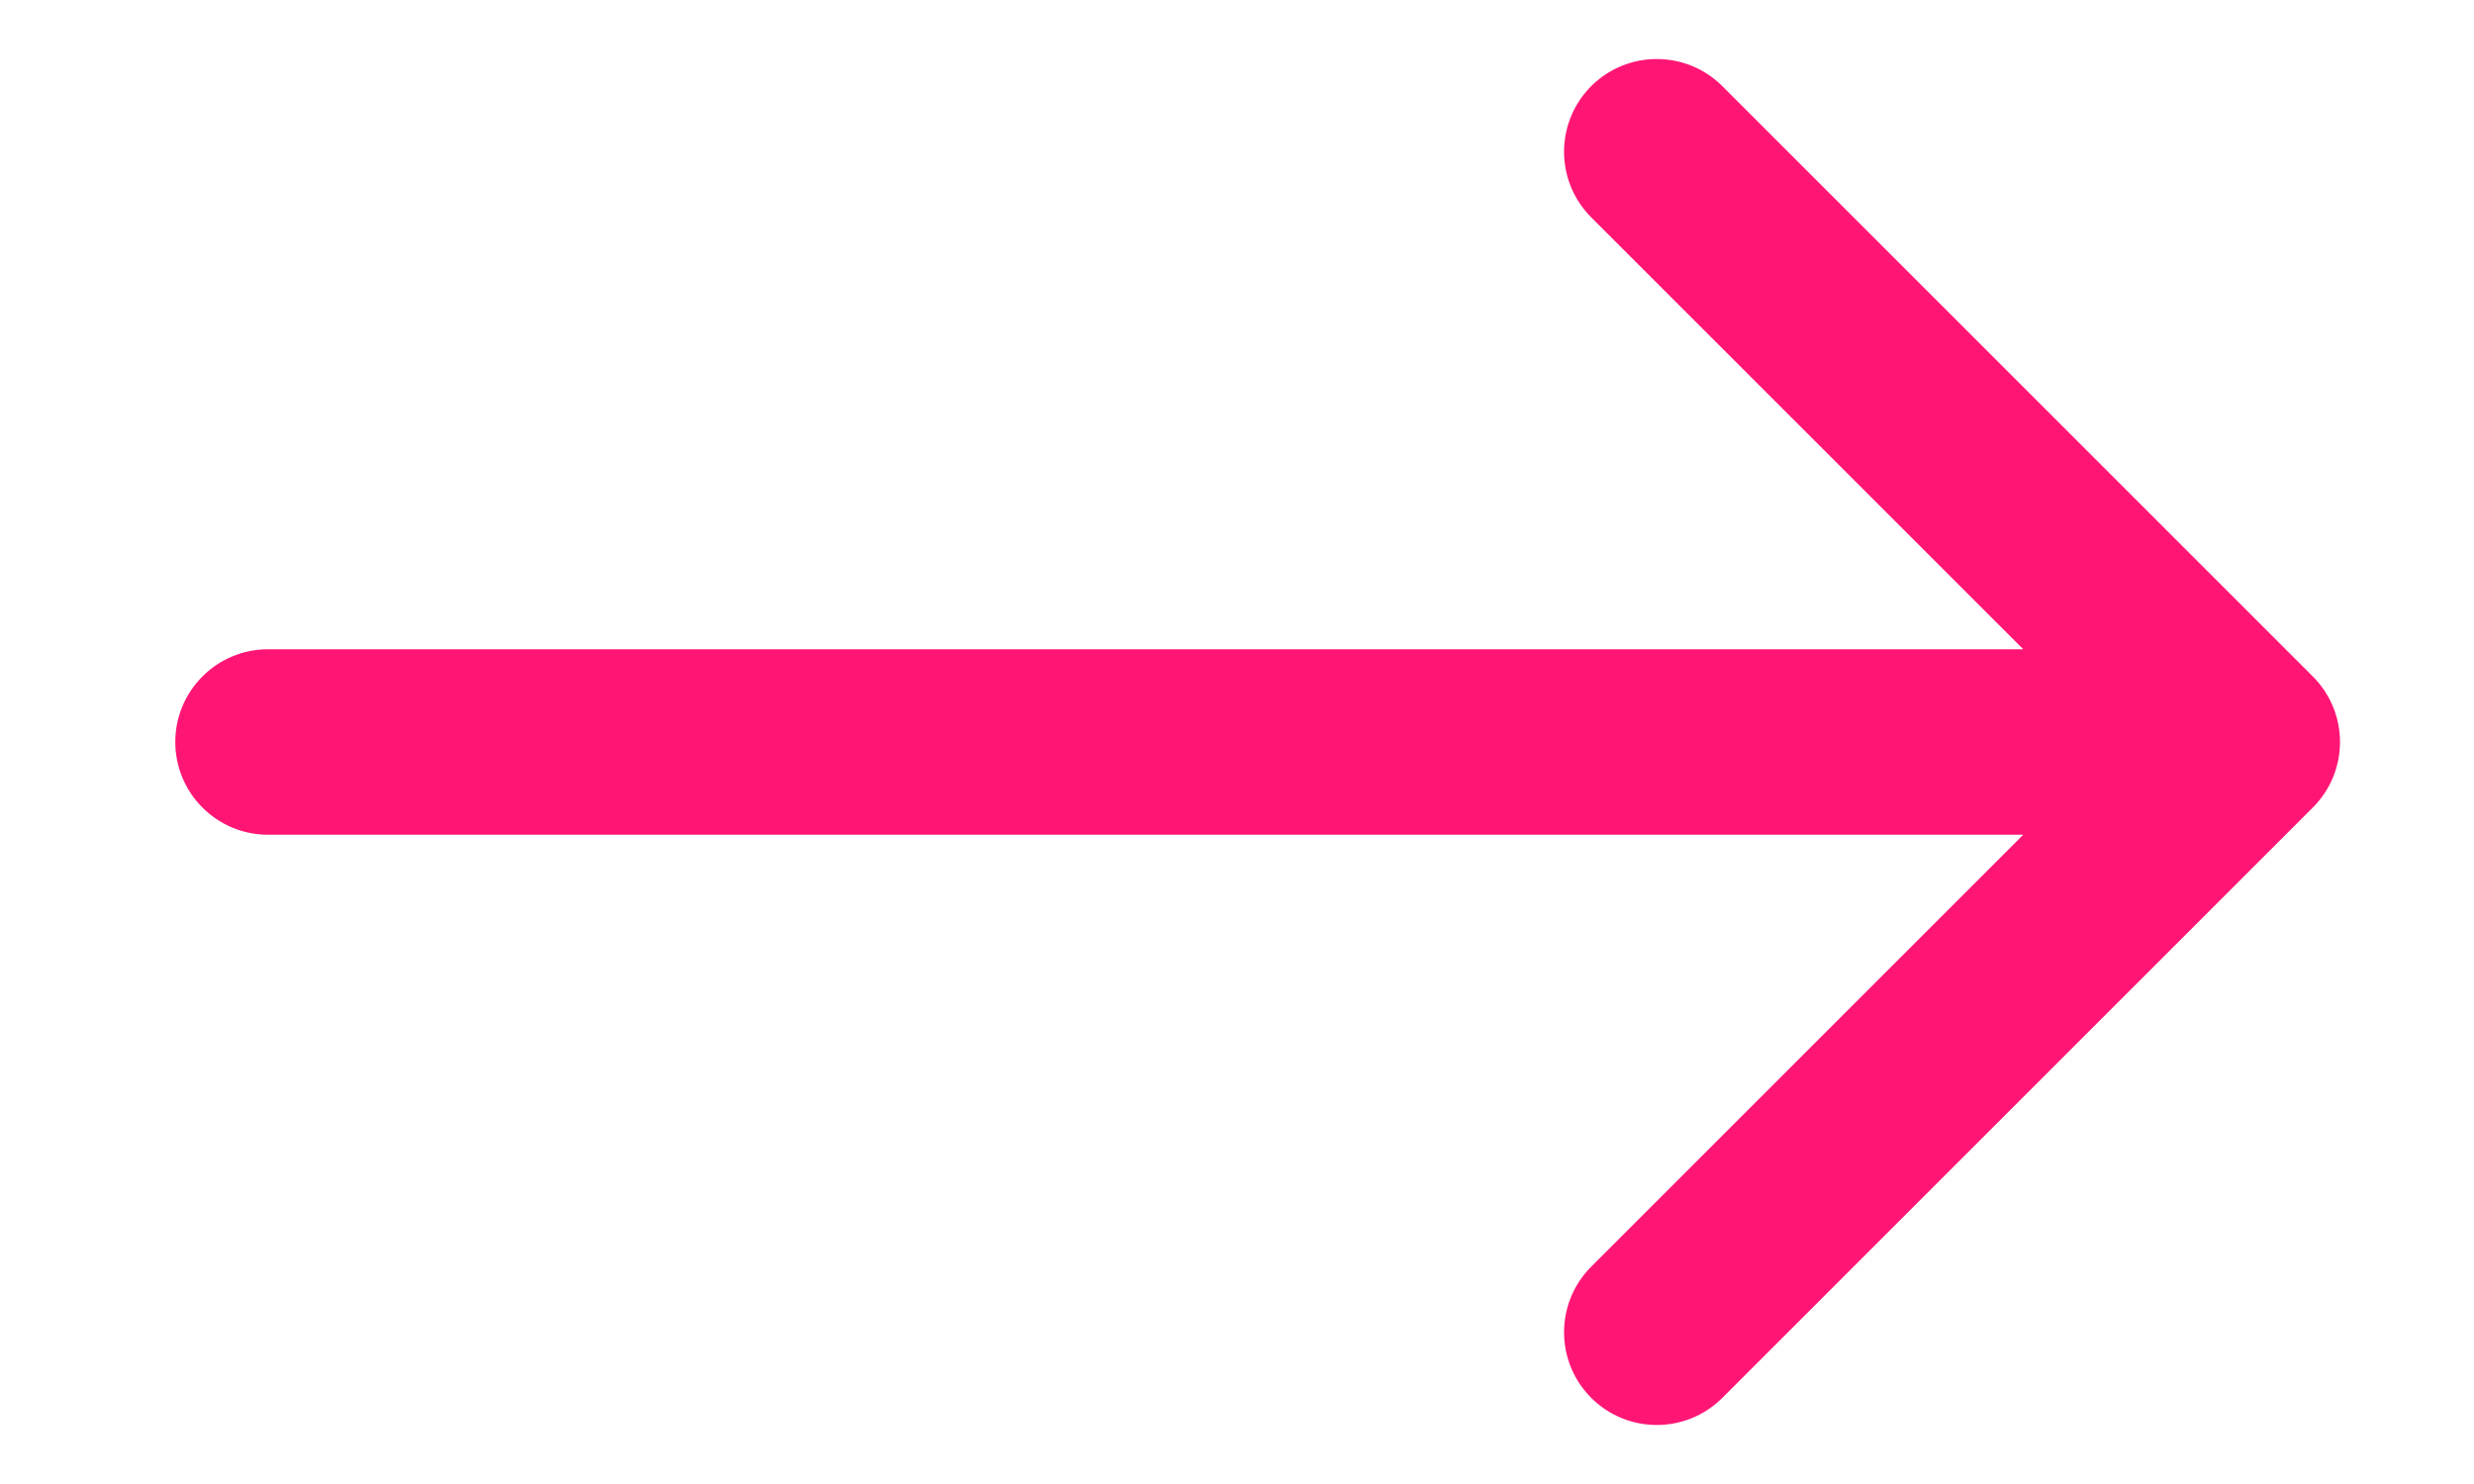 <?xml version="1.0" encoding="UTF-8"?>
<svg width="20" height="12" viewBox="0 0 20 12" fill="none" xmlns="http://www.w3.org/2000/svg">
  <path d="M2.167 5.25C1.753 5.25 1.417 5.586 1.417 6C1.417 6.414 1.753 6.75 2.167 6.75L2.167 5.25ZM18.697 6.53C18.99 6.237 18.99 5.763 18.697 5.47L13.924 0.697C13.631 0.404 13.156 0.404 12.863 0.697C12.571 0.99 12.571 1.464 12.863 1.757L17.106 6L12.863 10.243C12.571 10.536 12.571 11.01 12.863 11.303C13.156 11.596 13.631 11.596 13.924 11.303L18.697 6.53ZM2.167 6.75L18.167 6.75L18.167 5.25L2.167 5.25L2.167 6.75Z" fill="#FF1675"/>
</svg>